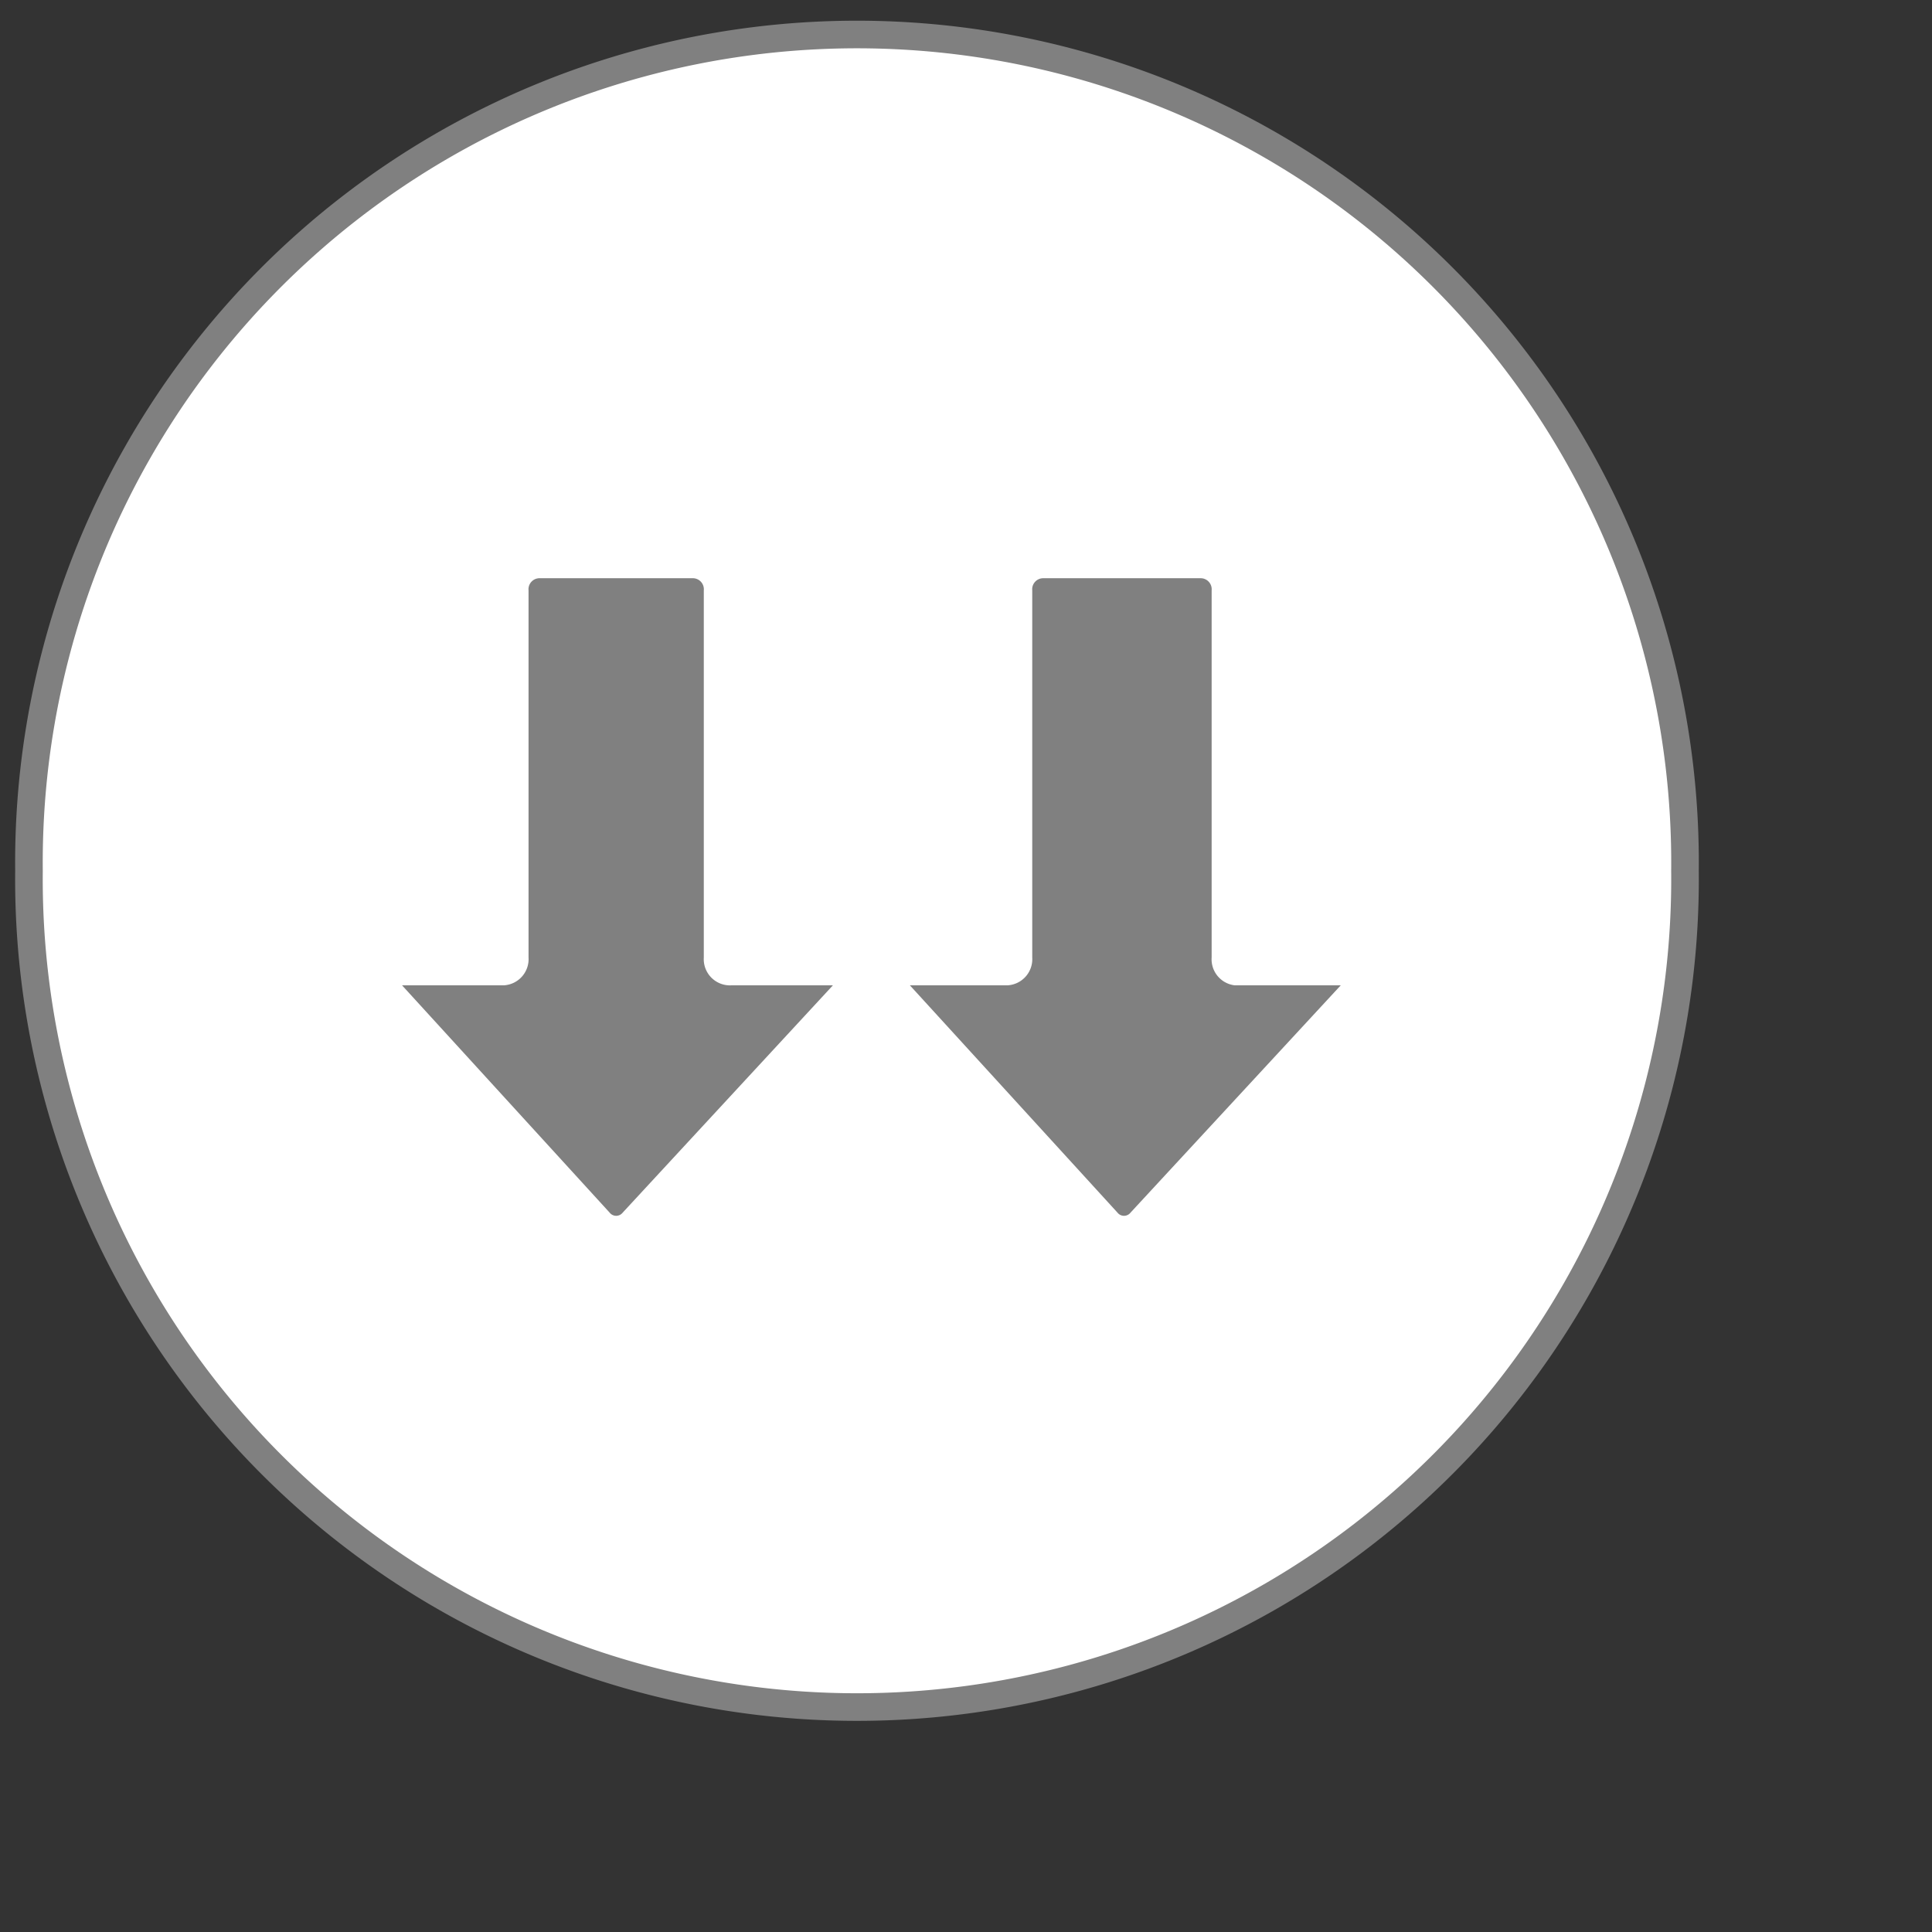 <?xml version="1.0" encoding="utf-8"?>
<svg version="1.1" xmlns="http://www.w3.org/2000/svg" xmlns:xlink="http://www.w3.org/1999/xlink" x="0px" y="0px"
	 width="14px" height="14px" viewBox="0 0 14 14" style="enable-background:new 0 0 14 14" xml:space="preserve">
    <rect x="0" y="0" width="14" height="14" fill="#333333" stroke="none"/>
    <path fill="#fff" stroke="#808080" stroke-width="0.2px"
          d="M13,7a6,6,0,0,1-6,6.06A6,6,0,0,1,1,7,6,6,0,0,1,7,.94,6,6,0,0,1,13,7Z" transform="translate(-0.79 -0.69)"/>
    <path fill="#808080" stroke="#fff" stroke-width="0.1px"
          d="M6,7.59h.85L5.25,9.32a.11.11,0,0,1-.17,0h0L3.5,7.59h.85a.14.14,0,0,0,.13-.15V4.78a.13.13,0,0,1,.13-.14H5.72a.13.13,0,0,1,.13.14V7.44A.14.14,0,0,0,6,7.59Zm3.68,0h.85L8.93,9.32a.11.11,0,0,1-.17,0h0L7.18,7.59H8a.14.14,0,0,0,.13-.15V4.78a.13.13,0,0,1,.13-.14H9.4a.13.13,0,0,1,.13.14V7.44a.14.14,0,0,0,.12.15Z" transform="translate(-0.7 -0.5)"/>
</svg>
